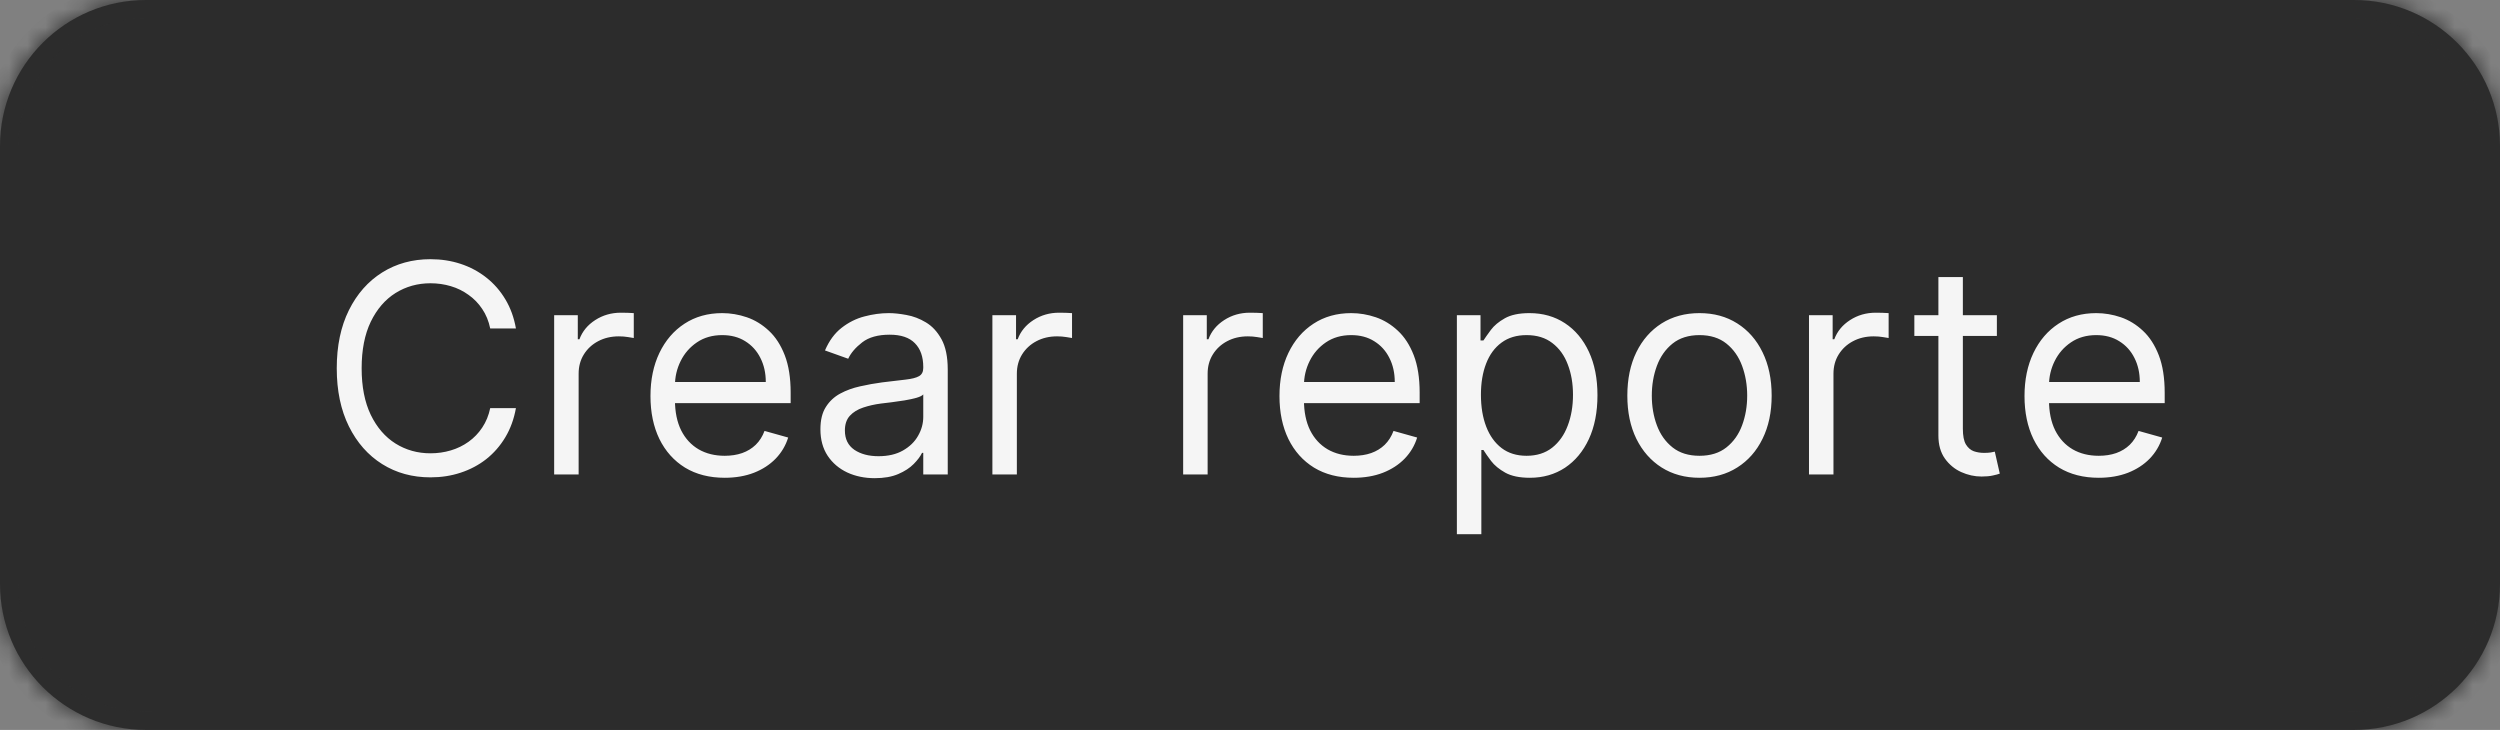 <svg width="137" height="40" viewBox="0 0 137 40" fill="none" xmlns="http://www.w3.org/2000/svg">
<rect x="0" y="0" width="137" height="40" fill="#808080" stroke="none"/>
<mask id="path-1-inside-1_480_988" fill="white">
<path d="M0 8C0 3.582 3.582 0 8 0H129C133.418 0 137 3.582 137 8V32C137 36.418 133.418 40 129 40H8C3.582 40 0 36.418 0 32V8Z"/>
</mask>
<path d="M0 8C0 3.582 3.582 0 8 0H129C133.418 0 137 3.582 137 8V32C137 36.418 133.418 40 129 40H8C3.582 40 0 36.418 0 32V8Z" fill="#2C2C2C"/>
<path d="M8 1H129V-1H8V1ZM136 8V32H138V8H136ZM129 39H8V41H129V39ZM1 32V8H-1V32H1ZM8 39C4.134 39 1 35.866 1 32H-1C-1 36.971 3.029 41 8 41V39ZM136 32C136 35.866 132.866 39 129 39V41C133.971 41 138 36.971 138 32H136ZM129 1C132.866 1 136 4.134 136 8H138C138 3.029 133.971 -1 129 -1V1ZM8 -1C3.029 -1 -1 3.029 -1 8H1C1 4.134 4.134 1 8 1V-1Z" fill="#2C2C2C" mask="url(#path-1-inside-1_480_988)"/>
<path d="M28.273 18H26.864C26.78 17.595 26.634 17.239 26.426 16.932C26.222 16.625 25.972 16.367 25.676 16.159C25.384 15.947 25.061 15.788 24.704 15.682C24.349 15.576 23.977 15.523 23.591 15.523C22.886 15.523 22.248 15.701 21.676 16.057C21.108 16.413 20.655 16.938 20.318 17.631C19.985 18.324 19.818 19.174 19.818 20.182C19.818 21.189 19.985 22.04 20.318 22.733C20.655 23.426 21.108 23.951 21.676 24.307C22.248 24.663 22.886 24.841 23.591 24.841C23.977 24.841 24.349 24.788 24.704 24.682C25.061 24.576 25.384 24.419 25.676 24.21C25.972 23.998 26.222 23.739 26.426 23.432C26.634 23.121 26.78 22.765 26.864 22.364H28.273C28.167 22.958 27.974 23.491 27.693 23.96C27.413 24.43 27.064 24.829 26.648 25.159C26.231 25.485 25.763 25.733 25.244 25.903C24.729 26.074 24.178 26.159 23.591 26.159C22.599 26.159 21.716 25.917 20.943 25.432C20.171 24.947 19.562 24.258 19.119 23.364C18.676 22.47 18.454 21.409 18.454 20.182C18.454 18.954 18.676 17.894 19.119 17C19.562 16.106 20.171 15.417 20.943 14.932C21.716 14.447 22.599 14.204 23.591 14.204C24.178 14.204 24.729 14.29 25.244 14.46C25.763 14.631 26.231 14.881 26.648 15.21C27.064 15.536 27.413 15.934 27.693 16.403C27.974 16.869 28.167 17.401 28.273 18ZM30.368 26V17.273H31.663V18.591H31.754C31.913 18.159 32.201 17.809 32.618 17.54C33.035 17.271 33.504 17.136 34.027 17.136C34.126 17.136 34.249 17.138 34.396 17.142C34.544 17.146 34.656 17.151 34.731 17.159V18.523C34.686 18.511 34.582 18.494 34.419 18.472C34.26 18.445 34.091 18.432 33.913 18.432C33.489 18.432 33.11 18.521 32.777 18.699C32.447 18.873 32.186 19.116 31.993 19.426C31.803 19.733 31.709 20.083 31.709 20.477V26H30.368ZM39.715 26.182C38.874 26.182 38.148 25.996 37.538 25.625C36.932 25.25 36.465 24.727 36.135 24.057C35.809 23.383 35.646 22.599 35.646 21.704C35.646 20.811 35.809 20.023 36.135 19.341C36.465 18.655 36.923 18.121 37.51 17.739C38.101 17.352 38.79 17.159 39.578 17.159C40.033 17.159 40.481 17.235 40.925 17.386C41.368 17.538 41.771 17.784 42.135 18.125C42.499 18.462 42.788 18.909 43.004 19.466C43.22 20.023 43.328 20.708 43.328 21.523V22.091H36.601V20.932H41.965C41.965 20.439 41.866 20 41.669 19.614C41.476 19.227 41.199 18.922 40.84 18.699C40.483 18.475 40.063 18.364 39.578 18.364C39.044 18.364 38.582 18.496 38.192 18.761C37.805 19.023 37.508 19.364 37.3 19.784C37.091 20.204 36.987 20.655 36.987 21.136V21.909C36.987 22.568 37.101 23.127 37.328 23.585C37.559 24.04 37.879 24.386 38.288 24.625C38.697 24.86 39.173 24.977 39.715 24.977C40.067 24.977 40.385 24.928 40.669 24.829C40.957 24.727 41.205 24.576 41.413 24.375C41.622 24.171 41.783 23.917 41.896 23.614L43.192 23.977C43.055 24.417 42.826 24.803 42.504 25.136C42.182 25.466 41.785 25.724 41.311 25.909C40.838 26.091 40.305 26.182 39.715 26.182ZM47.936 26.204C47.383 26.204 46.881 26.1 46.43 25.892C45.98 25.68 45.622 25.375 45.356 24.977C45.091 24.576 44.959 24.091 44.959 23.523C44.959 23.023 45.057 22.617 45.254 22.307C45.451 21.992 45.715 21.746 46.044 21.568C46.374 21.39 46.737 21.258 47.135 21.171C47.536 21.079 47.94 21.008 48.345 20.954C48.876 20.886 49.305 20.835 49.635 20.801C49.968 20.763 50.211 20.701 50.362 20.614C50.517 20.526 50.595 20.375 50.595 20.159V20.114C50.595 19.553 50.442 19.117 50.135 18.807C49.832 18.496 49.372 18.341 48.754 18.341C48.114 18.341 47.612 18.481 47.249 18.761C46.885 19.042 46.629 19.341 46.481 19.659L45.209 19.204C45.436 18.674 45.739 18.261 46.118 17.966C46.501 17.667 46.917 17.458 47.368 17.341C47.822 17.22 48.269 17.159 48.709 17.159C48.989 17.159 49.311 17.193 49.675 17.261C50.042 17.326 50.396 17.46 50.737 17.665C51.082 17.869 51.368 18.178 51.595 18.591C51.822 19.004 51.936 19.557 51.936 20.25V26H50.595V24.818H50.527C50.436 25.008 50.285 25.21 50.072 25.426C49.86 25.642 49.578 25.826 49.226 25.977C48.874 26.129 48.444 26.204 47.936 26.204ZM48.141 25C48.671 25 49.118 24.896 49.481 24.688C49.849 24.479 50.126 24.21 50.311 23.881C50.501 23.551 50.595 23.204 50.595 22.841V21.614C50.538 21.682 50.413 21.744 50.22 21.801C50.031 21.854 49.811 21.901 49.561 21.943C49.315 21.981 49.074 22.015 48.84 22.046C48.608 22.072 48.421 22.095 48.277 22.114C47.928 22.159 47.603 22.233 47.3 22.335C47.001 22.434 46.758 22.583 46.572 22.784C46.391 22.981 46.3 23.25 46.3 23.591C46.3 24.057 46.472 24.409 46.817 24.648C47.165 24.883 47.606 25 48.141 25ZM54.383 26V17.273H55.679V18.591H55.77C55.929 18.159 56.217 17.809 56.633 17.54C57.05 17.271 57.52 17.136 58.043 17.136C58.141 17.136 58.264 17.138 58.412 17.142C58.56 17.146 58.671 17.151 58.747 17.159V18.523C58.702 18.511 58.597 18.494 58.435 18.472C58.276 18.445 58.107 18.432 57.929 18.432C57.505 18.432 57.126 18.521 56.793 18.699C56.463 18.873 56.202 19.116 56.008 19.426C55.819 19.733 55.724 20.083 55.724 20.477V26H54.383ZM64.837 26V17.273H66.132V18.591H66.223C66.382 18.159 66.67 17.809 67.087 17.54C67.503 17.271 67.973 17.136 68.496 17.136C68.594 17.136 68.717 17.138 68.865 17.142C69.013 17.146 69.124 17.151 69.2 17.159V18.523C69.155 18.511 69.051 18.494 68.888 18.472C68.729 18.445 68.56 18.432 68.382 18.432C67.958 18.432 67.579 18.521 67.246 18.699C66.916 18.873 66.655 19.116 66.462 19.426C66.272 19.733 66.178 20.083 66.178 20.477V26H64.837ZM74.183 26.182C73.342 26.182 72.617 25.996 72.007 25.625C71.401 25.25 70.933 24.727 70.604 24.057C70.278 23.383 70.115 22.599 70.115 21.704C70.115 20.811 70.278 20.023 70.604 19.341C70.933 18.655 71.392 18.121 71.979 17.739C72.57 17.352 73.259 17.159 74.047 17.159C74.501 17.159 74.95 17.235 75.394 17.386C75.837 17.538 76.24 17.784 76.604 18.125C76.967 18.462 77.257 18.909 77.473 19.466C77.689 20.023 77.797 20.708 77.797 21.523V22.091H71.07V20.932H76.433C76.433 20.439 76.335 20 76.138 19.614C75.945 19.227 75.668 18.922 75.308 18.699C74.952 18.475 74.532 18.364 74.047 18.364C73.513 18.364 73.051 18.496 72.66 18.761C72.274 19.023 71.977 19.364 71.769 19.784C71.56 20.204 71.456 20.655 71.456 21.136V21.909C71.456 22.568 71.57 23.127 71.797 23.585C72.028 24.04 72.348 24.386 72.757 24.625C73.166 24.86 73.642 24.977 74.183 24.977C74.535 24.977 74.854 24.928 75.138 24.829C75.426 24.727 75.674 24.576 75.882 24.375C76.09 24.171 76.251 23.917 76.365 23.614L77.66 23.977C77.524 24.417 77.295 24.803 76.973 25.136C76.651 25.466 76.253 25.724 75.78 25.909C75.306 26.091 74.774 26.182 74.183 26.182ZM79.837 29.273V17.273H81.132V18.659H81.291C81.39 18.508 81.526 18.314 81.7 18.079C81.878 17.841 82.132 17.629 82.462 17.443C82.795 17.254 83.246 17.159 83.814 17.159C84.549 17.159 85.197 17.343 85.757 17.71C86.318 18.078 86.755 18.599 87.07 19.273C87.384 19.947 87.541 20.742 87.541 21.659C87.541 22.583 87.384 23.384 87.07 24.062C86.755 24.737 86.32 25.259 85.763 25.631C85.206 25.998 84.564 26.182 83.837 26.182C83.276 26.182 82.827 26.089 82.49 25.903C82.153 25.714 81.894 25.5 81.712 25.261C81.53 25.019 81.39 24.818 81.291 24.659H81.178V29.273H79.837ZM81.155 21.636C81.155 22.296 81.251 22.877 81.445 23.381C81.638 23.881 81.92 24.273 82.291 24.557C82.662 24.837 83.117 24.977 83.655 24.977C84.215 24.977 84.683 24.829 85.058 24.534C85.437 24.235 85.721 23.833 85.91 23.329C86.104 22.822 86.2 22.258 86.2 21.636C86.2 21.023 86.106 20.47 85.916 19.977C85.731 19.481 85.448 19.089 85.07 18.801C84.695 18.509 84.223 18.364 83.655 18.364C83.109 18.364 82.651 18.502 82.28 18.778C81.909 19.051 81.628 19.434 81.439 19.926C81.249 20.415 81.155 20.985 81.155 21.636ZM93.132 26.182C92.344 26.182 91.653 25.994 91.058 25.619C90.467 25.244 90.005 24.72 89.672 24.046C89.342 23.371 89.178 22.583 89.178 21.682C89.178 20.773 89.342 19.979 89.672 19.301C90.005 18.623 90.467 18.097 91.058 17.722C91.653 17.347 92.344 17.159 93.132 17.159C93.92 17.159 94.609 17.347 95.2 17.722C95.795 18.097 96.257 18.623 96.587 19.301C96.92 19.979 97.087 20.773 97.087 21.682C97.087 22.583 96.92 23.371 96.587 24.046C96.257 24.72 95.795 25.244 95.2 25.619C94.609 25.994 93.92 26.182 93.132 26.182ZM93.132 24.977C93.731 24.977 94.223 24.824 94.609 24.517C94.996 24.21 95.282 23.807 95.467 23.307C95.653 22.807 95.746 22.265 95.746 21.682C95.746 21.099 95.653 20.555 95.467 20.051C95.282 19.547 94.996 19.14 94.609 18.829C94.223 18.519 93.731 18.364 93.132 18.364C92.534 18.364 92.041 18.519 91.655 18.829C91.269 19.14 90.983 19.547 90.797 20.051C90.611 20.555 90.519 21.099 90.519 21.682C90.519 22.265 90.611 22.807 90.797 23.307C90.983 23.807 91.269 24.21 91.655 24.517C92.041 24.824 92.534 24.977 93.132 24.977ZM99.133 26V17.273H100.429V18.591H100.52C100.679 18.159 100.967 17.809 101.384 17.54C101.8 17.271 102.27 17.136 102.793 17.136C102.891 17.136 103.014 17.138 103.162 17.142C103.31 17.146 103.421 17.151 103.497 17.159V18.523C103.452 18.511 103.348 18.494 103.185 18.472C103.026 18.445 102.857 18.432 102.679 18.432C102.255 18.432 101.876 18.521 101.543 18.699C101.213 18.873 100.952 19.116 100.759 19.426C100.569 19.733 100.474 20.083 100.474 20.477V26H99.133ZM109.429 17.273V18.409H104.906V17.273H109.429ZM106.224 15.182H107.565V23.5C107.565 23.879 107.62 24.163 107.73 24.352C107.844 24.538 107.988 24.663 108.162 24.727C108.34 24.788 108.527 24.818 108.724 24.818C108.872 24.818 108.993 24.811 109.088 24.796C109.183 24.776 109.259 24.761 109.315 24.75L109.588 25.954C109.497 25.989 109.37 26.023 109.207 26.057C109.045 26.095 108.838 26.114 108.588 26.114C108.209 26.114 107.838 26.032 107.474 25.869C107.115 25.706 106.815 25.458 106.577 25.125C106.342 24.792 106.224 24.371 106.224 23.864V15.182ZM115.011 26.182C114.17 26.182 113.445 25.996 112.835 25.625C112.229 25.25 111.761 24.727 111.432 24.057C111.106 23.383 110.943 22.599 110.943 21.704C110.943 20.811 111.106 20.023 111.432 19.341C111.761 18.655 112.22 18.121 112.807 17.739C113.398 17.352 114.087 17.159 114.875 17.159C115.33 17.159 115.778 17.235 116.222 17.386C116.665 17.538 117.068 17.784 117.432 18.125C117.795 18.462 118.085 18.909 118.301 19.466C118.517 20.023 118.625 20.708 118.625 21.523V22.091H111.898V20.932H117.261C117.261 20.439 117.163 20 116.966 19.614C116.773 19.227 116.496 18.922 116.136 18.699C115.78 18.475 115.36 18.364 114.875 18.364C114.341 18.364 113.879 18.496 113.489 18.761C113.102 19.023 112.805 19.364 112.597 19.784C112.388 20.204 112.284 20.655 112.284 21.136V21.909C112.284 22.568 112.398 23.127 112.625 23.585C112.856 24.04 113.176 24.386 113.585 24.625C113.994 24.86 114.47 24.977 115.011 24.977C115.364 24.977 115.682 24.928 115.966 24.829C116.254 24.727 116.502 24.576 116.71 24.375C116.919 24.171 117.08 23.917 117.193 23.614L118.489 23.977C118.352 24.417 118.123 24.803 117.801 25.136C117.479 25.466 117.081 25.724 116.608 25.909C116.134 26.091 115.602 26.182 115.011 26.182Z" fill="#F5F5F5"/>
</svg>
